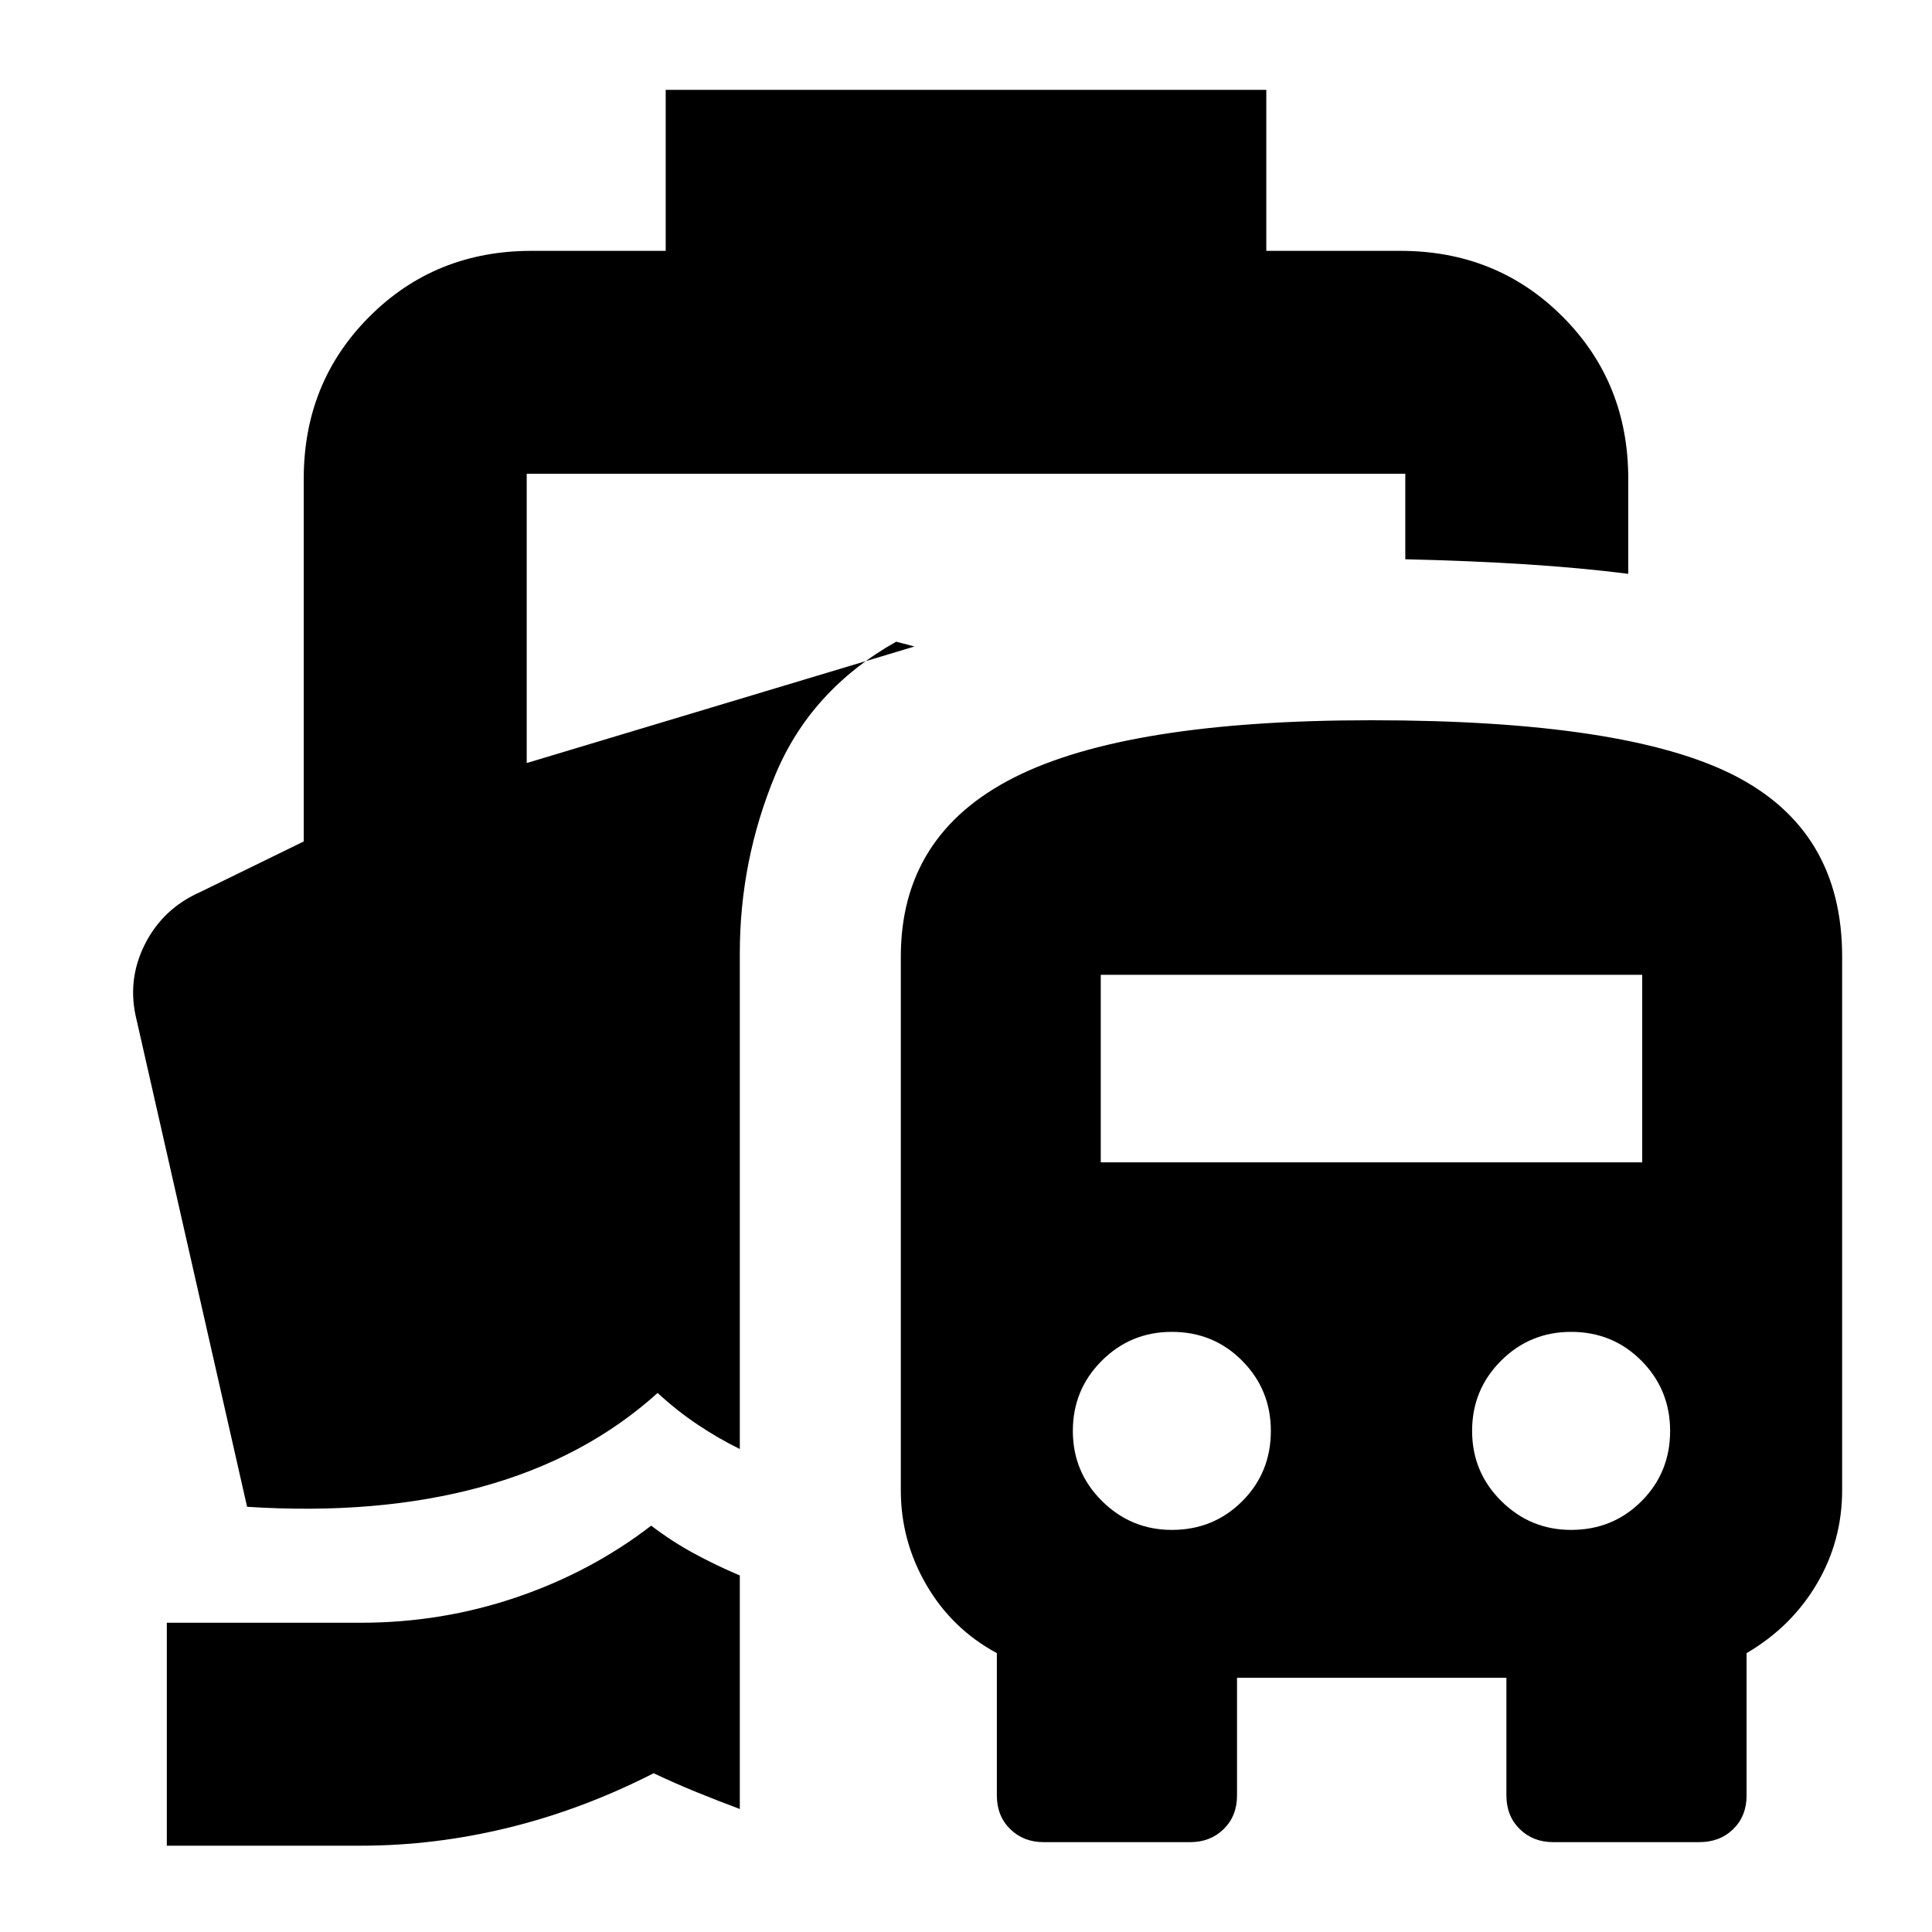 <svg xmlns="http://www.w3.org/2000/svg" height="24" viewBox="0 -960 960 960" width="24"><path d="M323.57-201.91q10.52 8 21.4 13.88 10.88 5.88 22.64 10.88v116.02q-10.76-4-21.52-8.38-10.76-4.38-21.29-9.38-35.28 18-71.94 27t-73.47 9h-96.5v-110.78h96.5q40.04 0 77.19-12.62 37.14-12.62 66.99-35.62Zm195 157.26q-10 0-16.62-6.5-6.62-6.5-6.62-16.74v-70.68q-22.24-12-34.98-33.85-12.74-21.86-12.74-47.1v-265.15q0-60.48 56.22-88.96 56.21-28.48 177.65-28.48 126.43 0 180.15 27.36t53.72 90.08v265.15q0 25.24-12.62 46.6-12.62 21.35-34.86 34.35v70.68q0 10.24-6.62 16.74-6.62 6.5-16.86 6.5h-72.63q-10 0-16.62-6.5-6.62-6.5-6.62-16.74v-58.44H614.67v58.44q0 10.24-6.62 16.74-6.62 6.5-16.62 6.5h-72.86Zm63.71-155.15q20.72 0 34.96-14.24 14.24-14.24 14.24-34.96 0-20.48-14.24-34.84Q603-298.2 582.28-298.2q-20.48 0-34.83 14.36-14.36 14.36-14.36 34.84 0 20.48 14.48 34.84 14.47 14.36 34.71 14.36Zm198.39 0q20.72 0 34.96-14.24 14.24-14.24 14.24-34.96 0-20.48-14.24-34.84-14.24-14.36-34.96-14.36-20.47 0-34.83 14.36T731.48-249q0 20.48 14.48 34.84 14.47 14.36 34.71 14.36ZM546.96-382.43H816v-93.2H546.96v93.2ZM330.78-835.35v-80h298.44v80h66.67q47.87 0 80.52 32.65 32.66 32.66 32.66 80.53v47.3q-23.72-3-51.04-4.74-27.31-1.74-59.75-2.5v-42.46H261.72v143.72l192.67-57.91-9.09-2.39q-42.56 24-60.13 66.36-17.56 42.36-17.56 88.44V-240q-10.33-5.04-20.73-11.97-10.4-6.92-20.12-15.88-35.96 32.48-87.39 46.62-51.44 14.14-116.59 9.95l-54.85-241.7q-5-19.67 3.96-37.61 8.96-17.93 27.63-26.17l51.41-25.13v-180.28q0-47.87 32.66-80.53 32.65-32.65 80.52-32.65h66.67Z"/></svg>